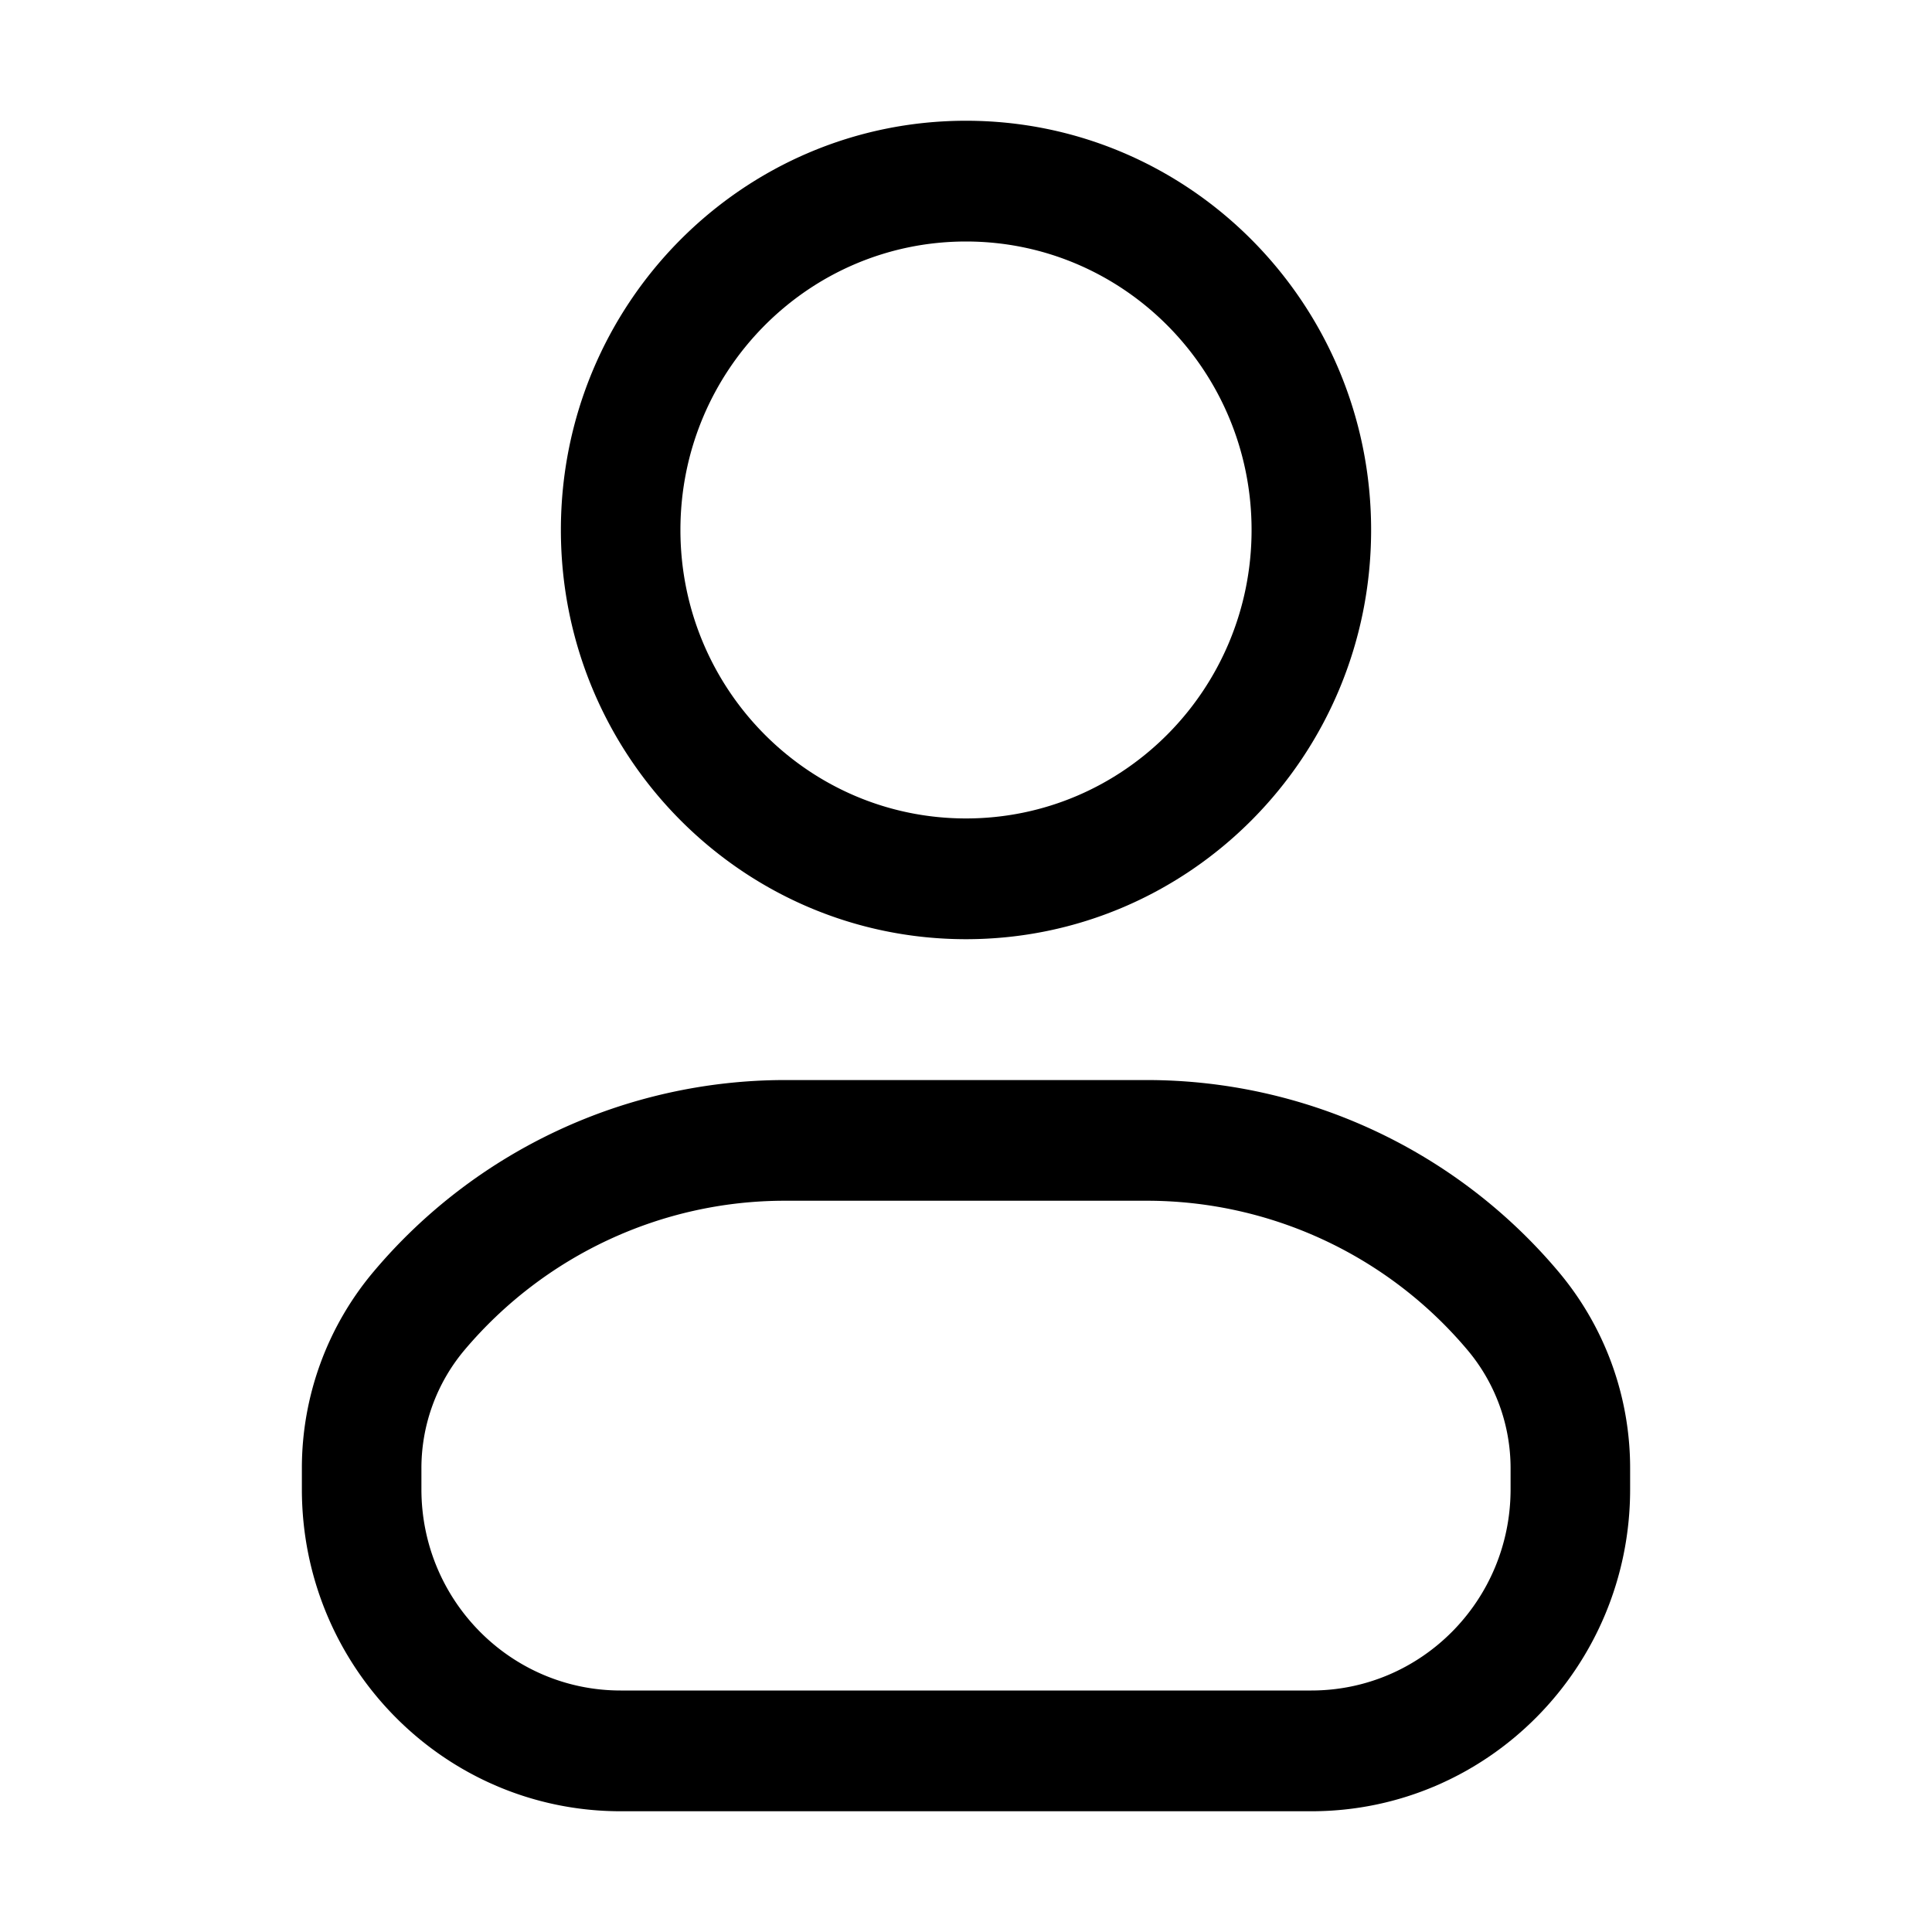 <svg xmlns="http://www.w3.org/2000/svg" width="32" height="32" fill="none"><path fill="#000" fill-rule="evenodd" d="M16 4c-2.612 0-4.73 2.14-4.73 4.778 0 2.638 2.118 4.778 4.73 4.778 2.612 0 4.73-2.14 4.73-4.778C20.73 6.139 18.612 4 16 4ZM9.29 8.778C9.29 5.035 12.294 2 16 2s6.71 3.035 6.71 6.778c0 3.743-3.004 6.778-6.71 6.778S9.29 12.52 9.29 8.778ZM6.19 21.06a8.914 8.914 0 0 1 6.808-3.171h6.004a8.914 8.914 0 0 1 6.808 3.17A5.05 5.05 0 0 1 27 24.32v.348C27 27.612 24.636 30 21.72 30H10.28C7.364 30 5 27.612 5 24.667v-.347a5.05 5.05 0 0 1 1.19-3.26Zm18.114 1.298a6.942 6.942 0 0 0-5.302-2.47h-6.004c-2.04 0-3.978.903-5.302 2.47a3.04 3.04 0 0 0-.716 1.962v.347c0 1.84 1.477 3.333 3.3 3.333h11.44c1.823 0 3.3-1.492 3.3-3.333v-.347c0-.72-.254-1.415-.716-1.962Z" clip-rule="evenodd"/></svg>